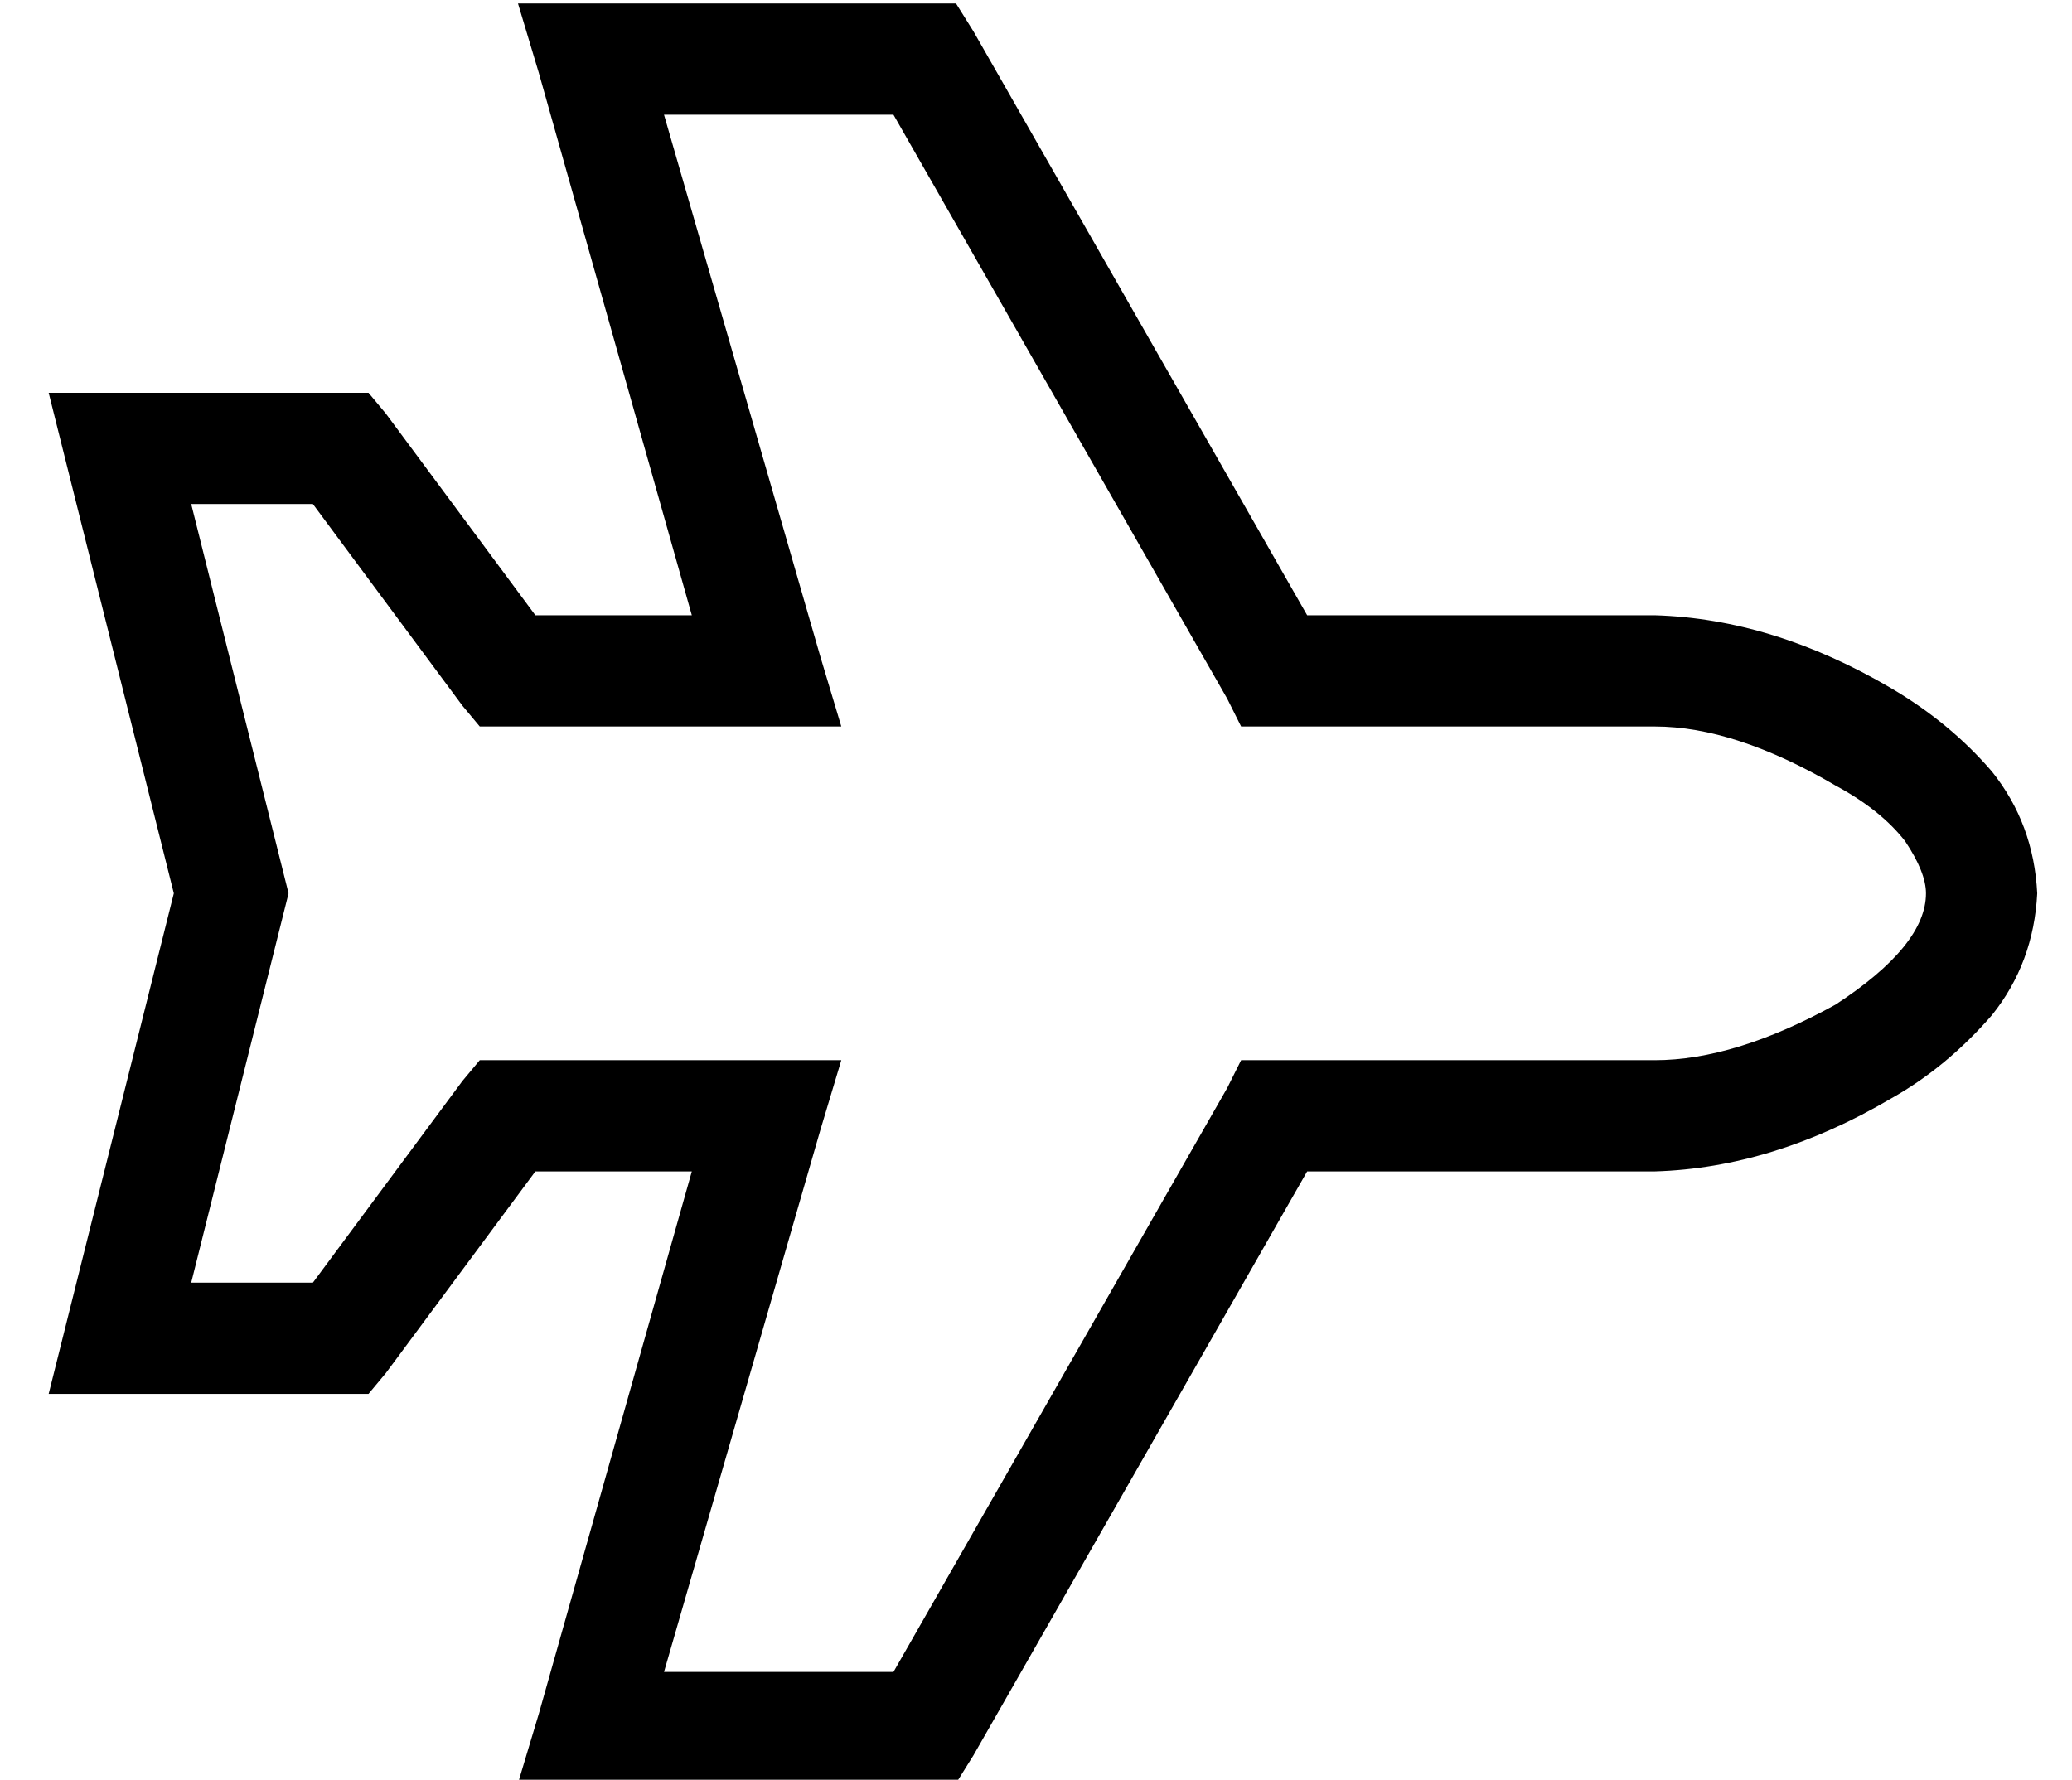 <?xml version="1.0" standalone="no"?>
<!DOCTYPE svg PUBLIC "-//W3C//DTD SVG 1.1//EN" "http://www.w3.org/Graphics/SVG/1.1/DTD/svg11.dtd" >
<svg xmlns="http://www.w3.org/2000/svg" xmlns:xlink="http://www.w3.org/1999/xlink" version="1.1" viewBox="-10 -40 596 512">
   <path fill="currentColor"
d="M563 182q12 15 13 35q-1 20 -13 35q-13 15 -29 24q-34 20 -68 21h-100v0l-96 168v0l-5 8v0h-9h-117l6 -20v0l44 -156v0h-45v0l-43 58v0l-5 6v0h-8h-84l5 -20v0l31 -124v0l-31 -124v0l-5 -20v0h20h72l5 6v0l43 58v0h45v0l-44 -156v0l-6 -20v0h21h105l5 8v0l96 168v0h100v0
q34 1 68 21q17 10 29 24v0zM518 186q-29 -17 -52 -17h-109h-10l-4 -8v0l-96 -168v0h-66v0l45 156v0l6 20v0h-22h-82l-5 -6v0l-43 -58v0h-35v0l27 108v0l1 4v0l-1 4v0l-27 108v0h35v0l43 -58v0l5 -6v0h8h96l-6 20v0l-45 156v0h66v0l96 -168v0l4 -8v0h10h109q23 0 52 -16
q26 -17 26 -32q0 -6 -6 -15q-7 -9 -20 -16v0z" />
</svg>
